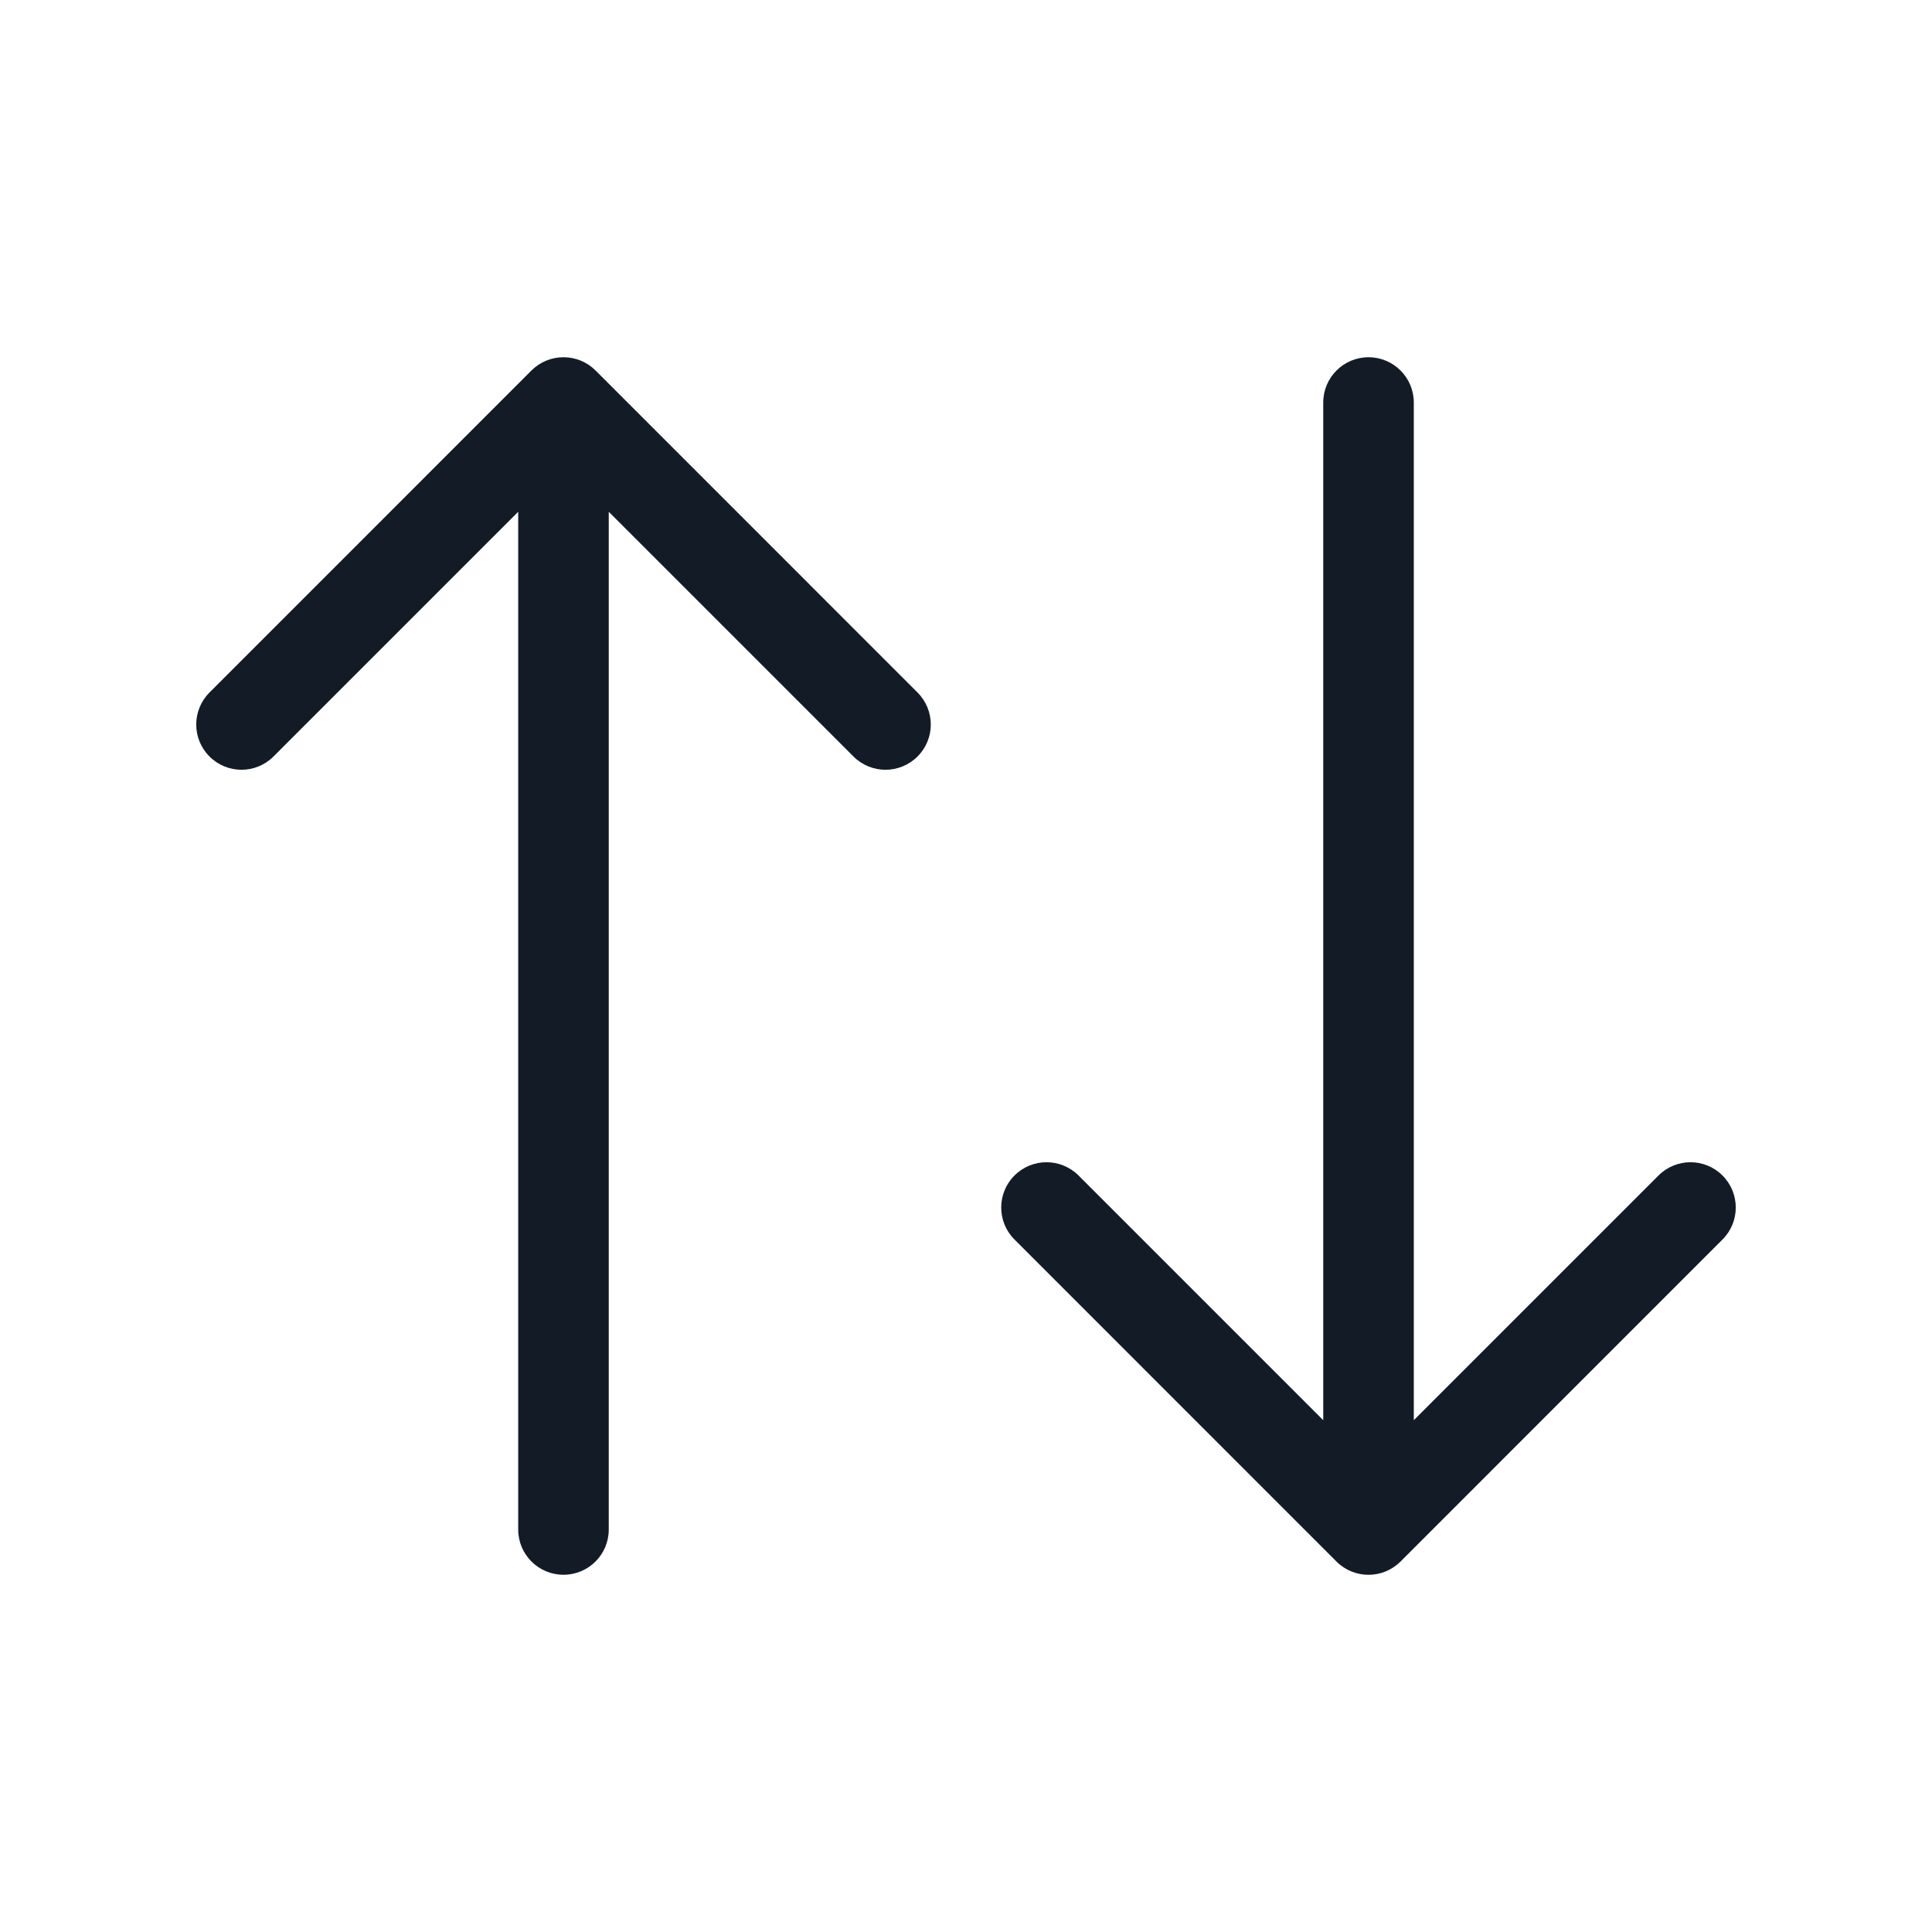 <svg width="32" height="32" viewBox="0 0 32 32" fill="none" xmlns="http://www.w3.org/2000/svg">
<path fill-rule="evenodd" clip-rule="evenodd" d="M8.803 6.136C9.096 5.844 9.571 5.844 9.864 6.136L15.197 11.47C15.49 11.763 15.49 12.238 15.197 12.53C14.904 12.823 14.429 12.823 14.136 12.53L10.083 8.477V25.333C10.083 25.748 9.748 26.083 9.333 26.083C8.919 26.083 8.583 25.748 8.583 25.333V8.477L4.53 12.53C4.237 12.823 3.763 12.823 3.47 12.53C3.177 12.238 3.177 11.763 3.47 11.47L8.803 6.136Z" fill="#131C26"/>
<path fill-rule="evenodd" clip-rule="evenodd" d="M22.667 5.917C23.081 5.917 23.417 6.253 23.417 6.667V23.523L27.47 19.47C27.763 19.177 28.237 19.177 28.53 19.47C28.823 19.763 28.823 20.238 28.53 20.53L23.197 25.864C22.904 26.157 22.429 26.157 22.136 25.864L16.803 20.53C16.51 20.238 16.51 19.763 16.803 19.47C17.096 19.177 17.571 19.177 17.864 19.47L21.917 23.523V6.667C21.917 6.253 22.253 5.917 22.667 5.917Z" fill="#131C26"/>
</svg>
